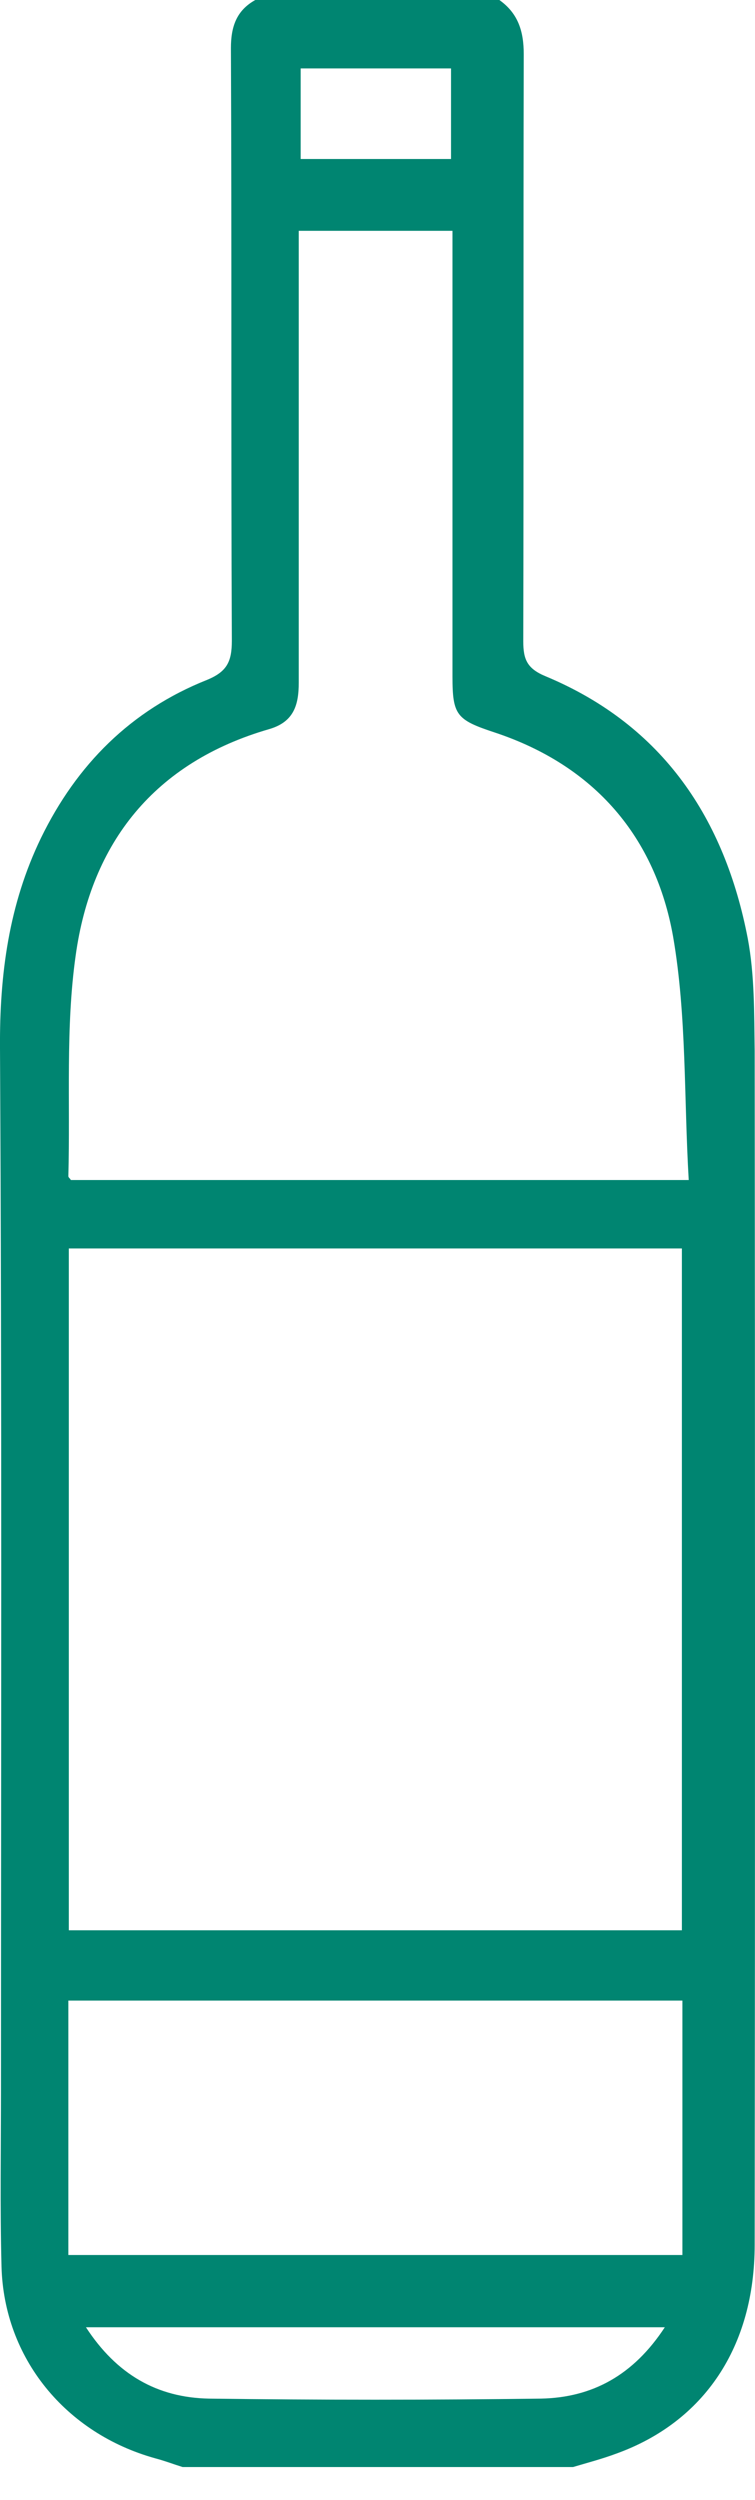 <svg width="13" height="43" viewBox="0 0 13 43" fill="none" xmlns="http://www.w3.org/2000/svg">
<path d="M8.598 0C8.926 0.232 9.018 0.547 9.018 0.928C9.01 4.293 9.018 7.666 9.01 11.031C9.01 11.345 9.077 11.503 9.405 11.636C11.422 12.481 12.481 14.089 12.876 16.144C12.994 16.774 12.985 17.428 12.994 18.075C13.002 24.92 13.002 31.766 12.994 38.611C12.994 40.36 12.128 41.653 10.615 42.2C10.371 42.291 10.119 42.357 9.867 42.432C7.623 42.432 5.388 42.432 3.144 42.432C2.984 42.382 2.833 42.324 2.673 42.282C1.127 41.852 0.068 40.559 0.026 38.984C0 37.965 0.017 36.937 0.017 35.918C0.017 29.951 0.034 23.992 0 18.025C-0.008 16.757 0.152 15.556 0.706 14.412C1.32 13.152 2.253 12.216 3.564 11.694C3.908 11.553 3.992 11.379 3.992 11.022C3.976 7.624 3.992 4.227 3.976 0.829C3.976 0.464 4.068 0.182 4.396 0C5.799 0 7.203 0 8.598 0ZM1.185 21.473C1.185 25.418 1.185 29.313 1.185 33.2C4.732 33.2 8.237 33.2 11.741 33.2C11.741 29.271 11.741 25.376 11.741 21.473C8.212 21.473 4.715 21.473 1.185 21.473ZM5.144 3.97C5.144 4.127 5.144 4.285 5.144 4.45C5.144 6.879 5.144 9.307 5.144 11.743C5.144 12.124 5.06 12.415 4.64 12.539C2.656 13.111 1.572 14.495 1.303 16.434C1.127 17.677 1.211 18.962 1.177 20.23C1.177 20.255 1.211 20.271 1.219 20.296C4.724 20.296 8.228 20.296 11.859 20.296C11.775 18.879 11.825 17.47 11.59 16.111C11.288 14.404 10.245 13.169 8.514 12.597C7.859 12.381 7.791 12.299 7.791 11.636C7.791 9.249 7.791 6.862 7.791 4.467C7.791 4.309 7.791 4.152 7.791 3.97C6.884 3.97 6.052 3.97 5.144 3.97ZM1.177 34.409C1.177 35.893 1.177 37.335 1.177 38.785C4.715 38.785 8.228 38.785 11.75 38.785C11.75 37.31 11.75 35.868 11.75 34.409C8.22 34.409 4.724 34.409 1.177 34.409ZM11.447 40.028C8.094 40.028 4.833 40.028 1.48 40.028C2.009 40.84 2.707 41.238 3.597 41.255C5.505 41.28 7.405 41.28 9.313 41.255C10.203 41.238 10.909 40.849 11.447 40.028ZM7.766 1.177C6.892 1.177 6.035 1.177 5.177 1.177C5.177 1.716 5.177 2.229 5.177 2.735C6.06 2.735 6.9 2.735 7.766 2.735C7.766 2.204 7.766 1.699 7.766 1.177Z" fill="#008571"/>
</svg>
